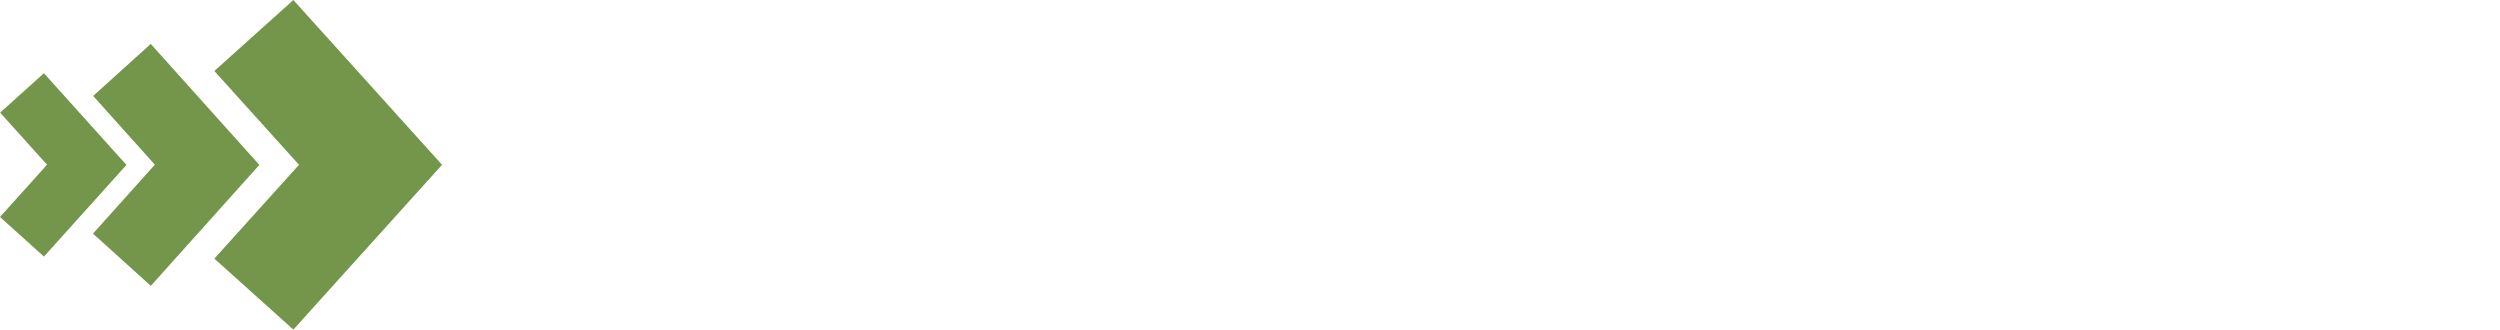 <svg xmlns="http://www.w3.org/2000/svg" xmlns:xlink="http://www.w3.org/1999/xlink" width="413.049" height="54.457" viewBox="0 0 413.049 54.457">
  <defs>
    <clipPath id="clip-path">
      <rect id="Rectángulo_405083" data-name="Rectángulo 405083" width="413.049" height="54.457" transform="translate(0 -0.001)" fill="none"/>
    </clipPath>
  </defs>
  <g id="Grupo_1107452" data-name="Grupo 1107452" transform="translate(0 0.001)" clip-path="url(#clip-path)">
    <g id="Grupo_1116858" data-name="Grupo 1116858">
      <path id="Trazado_877785" data-name="Trazado 877785" d="M49.4,27.228l-13.985,15.5L48.468,54.456,73.03,27.235l-.007-.007.007-.007L48.468,0,35.414,11.729Z" fill="#73964a"/>
      <path id="Trazado_877786" data-name="Trazado 877786" d="M24.919,47.229l17.946-20-.155-.139L24.907,7.256,15.393,15.85,25.585,27.207,15.363,38.6Z" fill="#73964a"/>
      <path id="Trazado_877787" data-name="Trazado 877787" d="M7.264,42.391,20.9,27.235l-.117-.106L7.255,12.094.023,18.608,7.77,27.215,0,35.848Z" fill="#73964a"/>
    </g>
  </g>
</svg>
